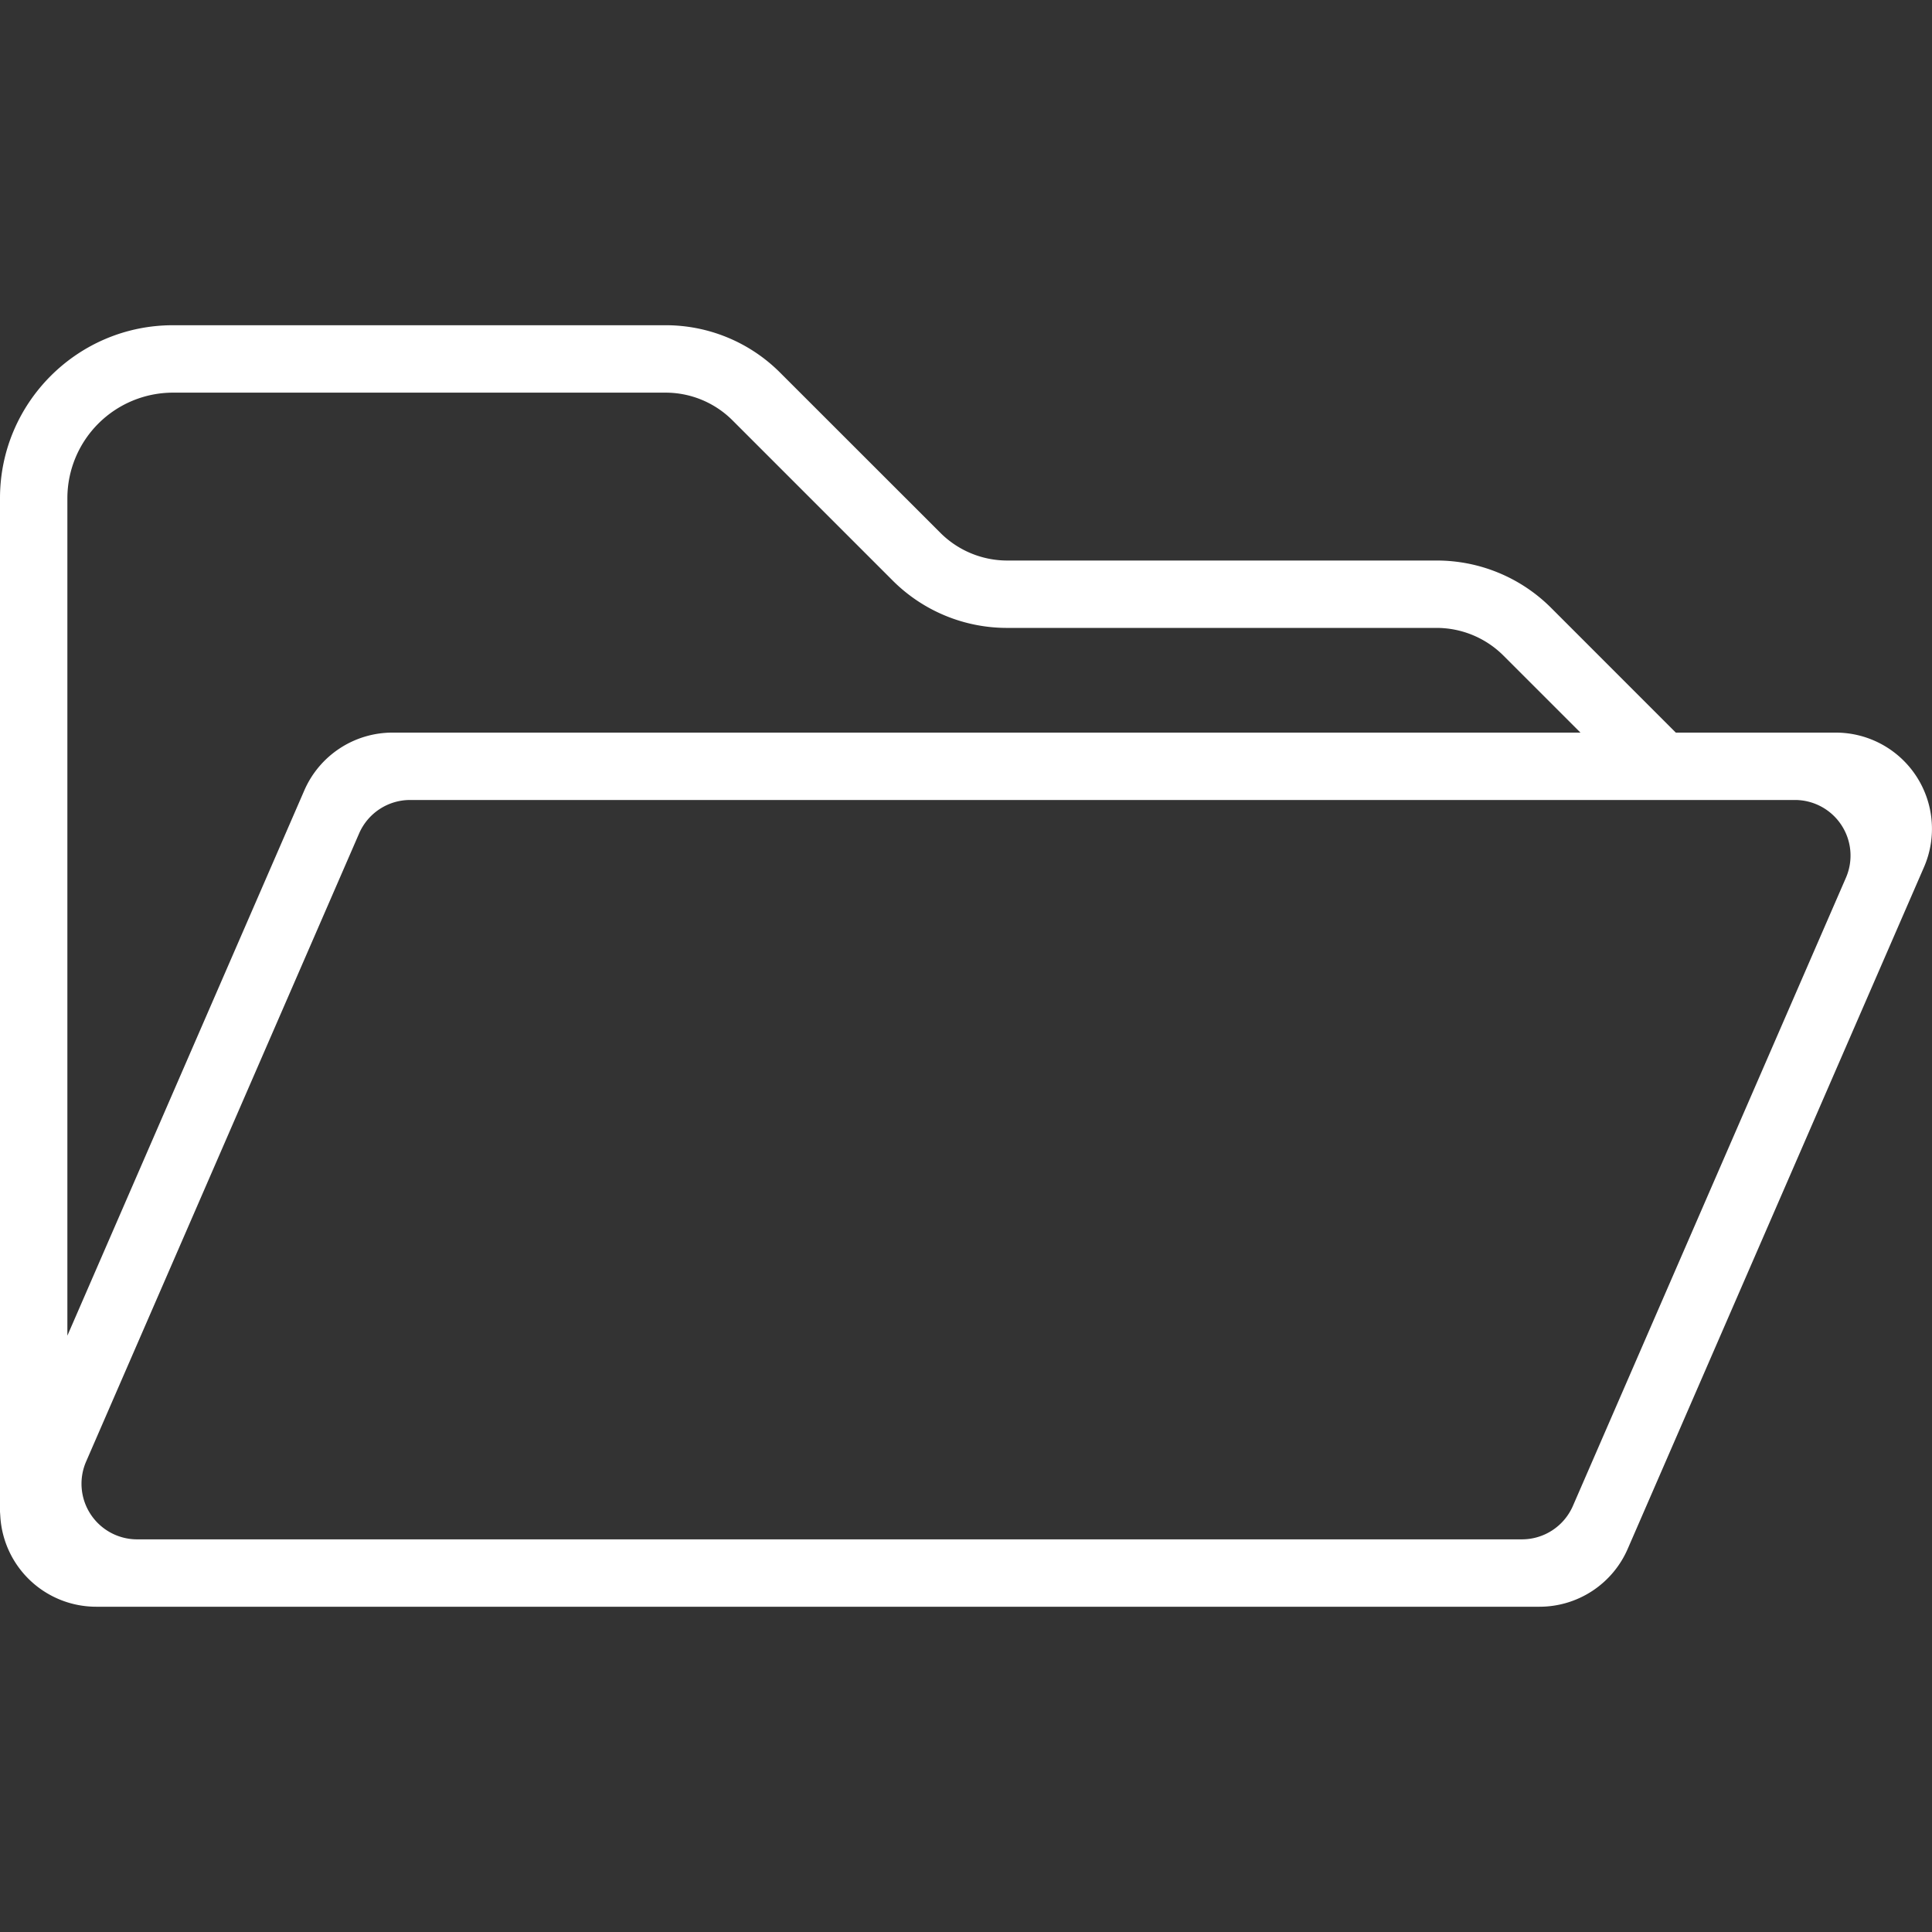 <svg id="Layer_1" data-name="Layer 1" xmlns="http://www.w3.org/2000/svg" viewBox="0 0 2000 2000"><rect x="0" y="0" width="2000" height="2000" fill="#333333" stroke="none"/><defs><style>.cls-1{fill:#fff;}</style></defs><title>FolderOpenWhite</title><path class="cls-1" d="M1991.71,897.67a99.59,99.59,0,0,0-91.34-139.28H1734.79L1606,629.56a167.26,167.26,0,0,0-119-49.3h-444a98,98,0,0,1-69.72-28.87L807.81,386a167.23,167.23,0,0,0-119-49.32H179c-98.71,0-179,80.31-179,179V1564.91l.37,5.47a99.43,99.43,0,0,0,99.29,92.9h1494a99.54,99.54,0,0,0,91.34-59.9ZM69.75,515.75A109.4,109.4,0,0,1,179,406.47H688.76a98,98,0,0,1,69.73,28.88L923.84,600.71a167.27,167.27,0,0,0,119,49.3h444a98,98,0,0,1,69.71,28.86l79.53,79.52H406.38A99.57,99.57,0,0,0,315,818.28L69.75,1382.67ZM1628.27,1558.9a57.55,57.55,0,0,1-52.81,34.63H142A57.57,57.57,0,0,1,89.15,1513L371.76,862.77a57.55,57.55,0,0,1,52.8-34.63H1858.08a57.57,57.57,0,0,1,52.81,80.52h0Z" style="fill:#fff;" /></svg>